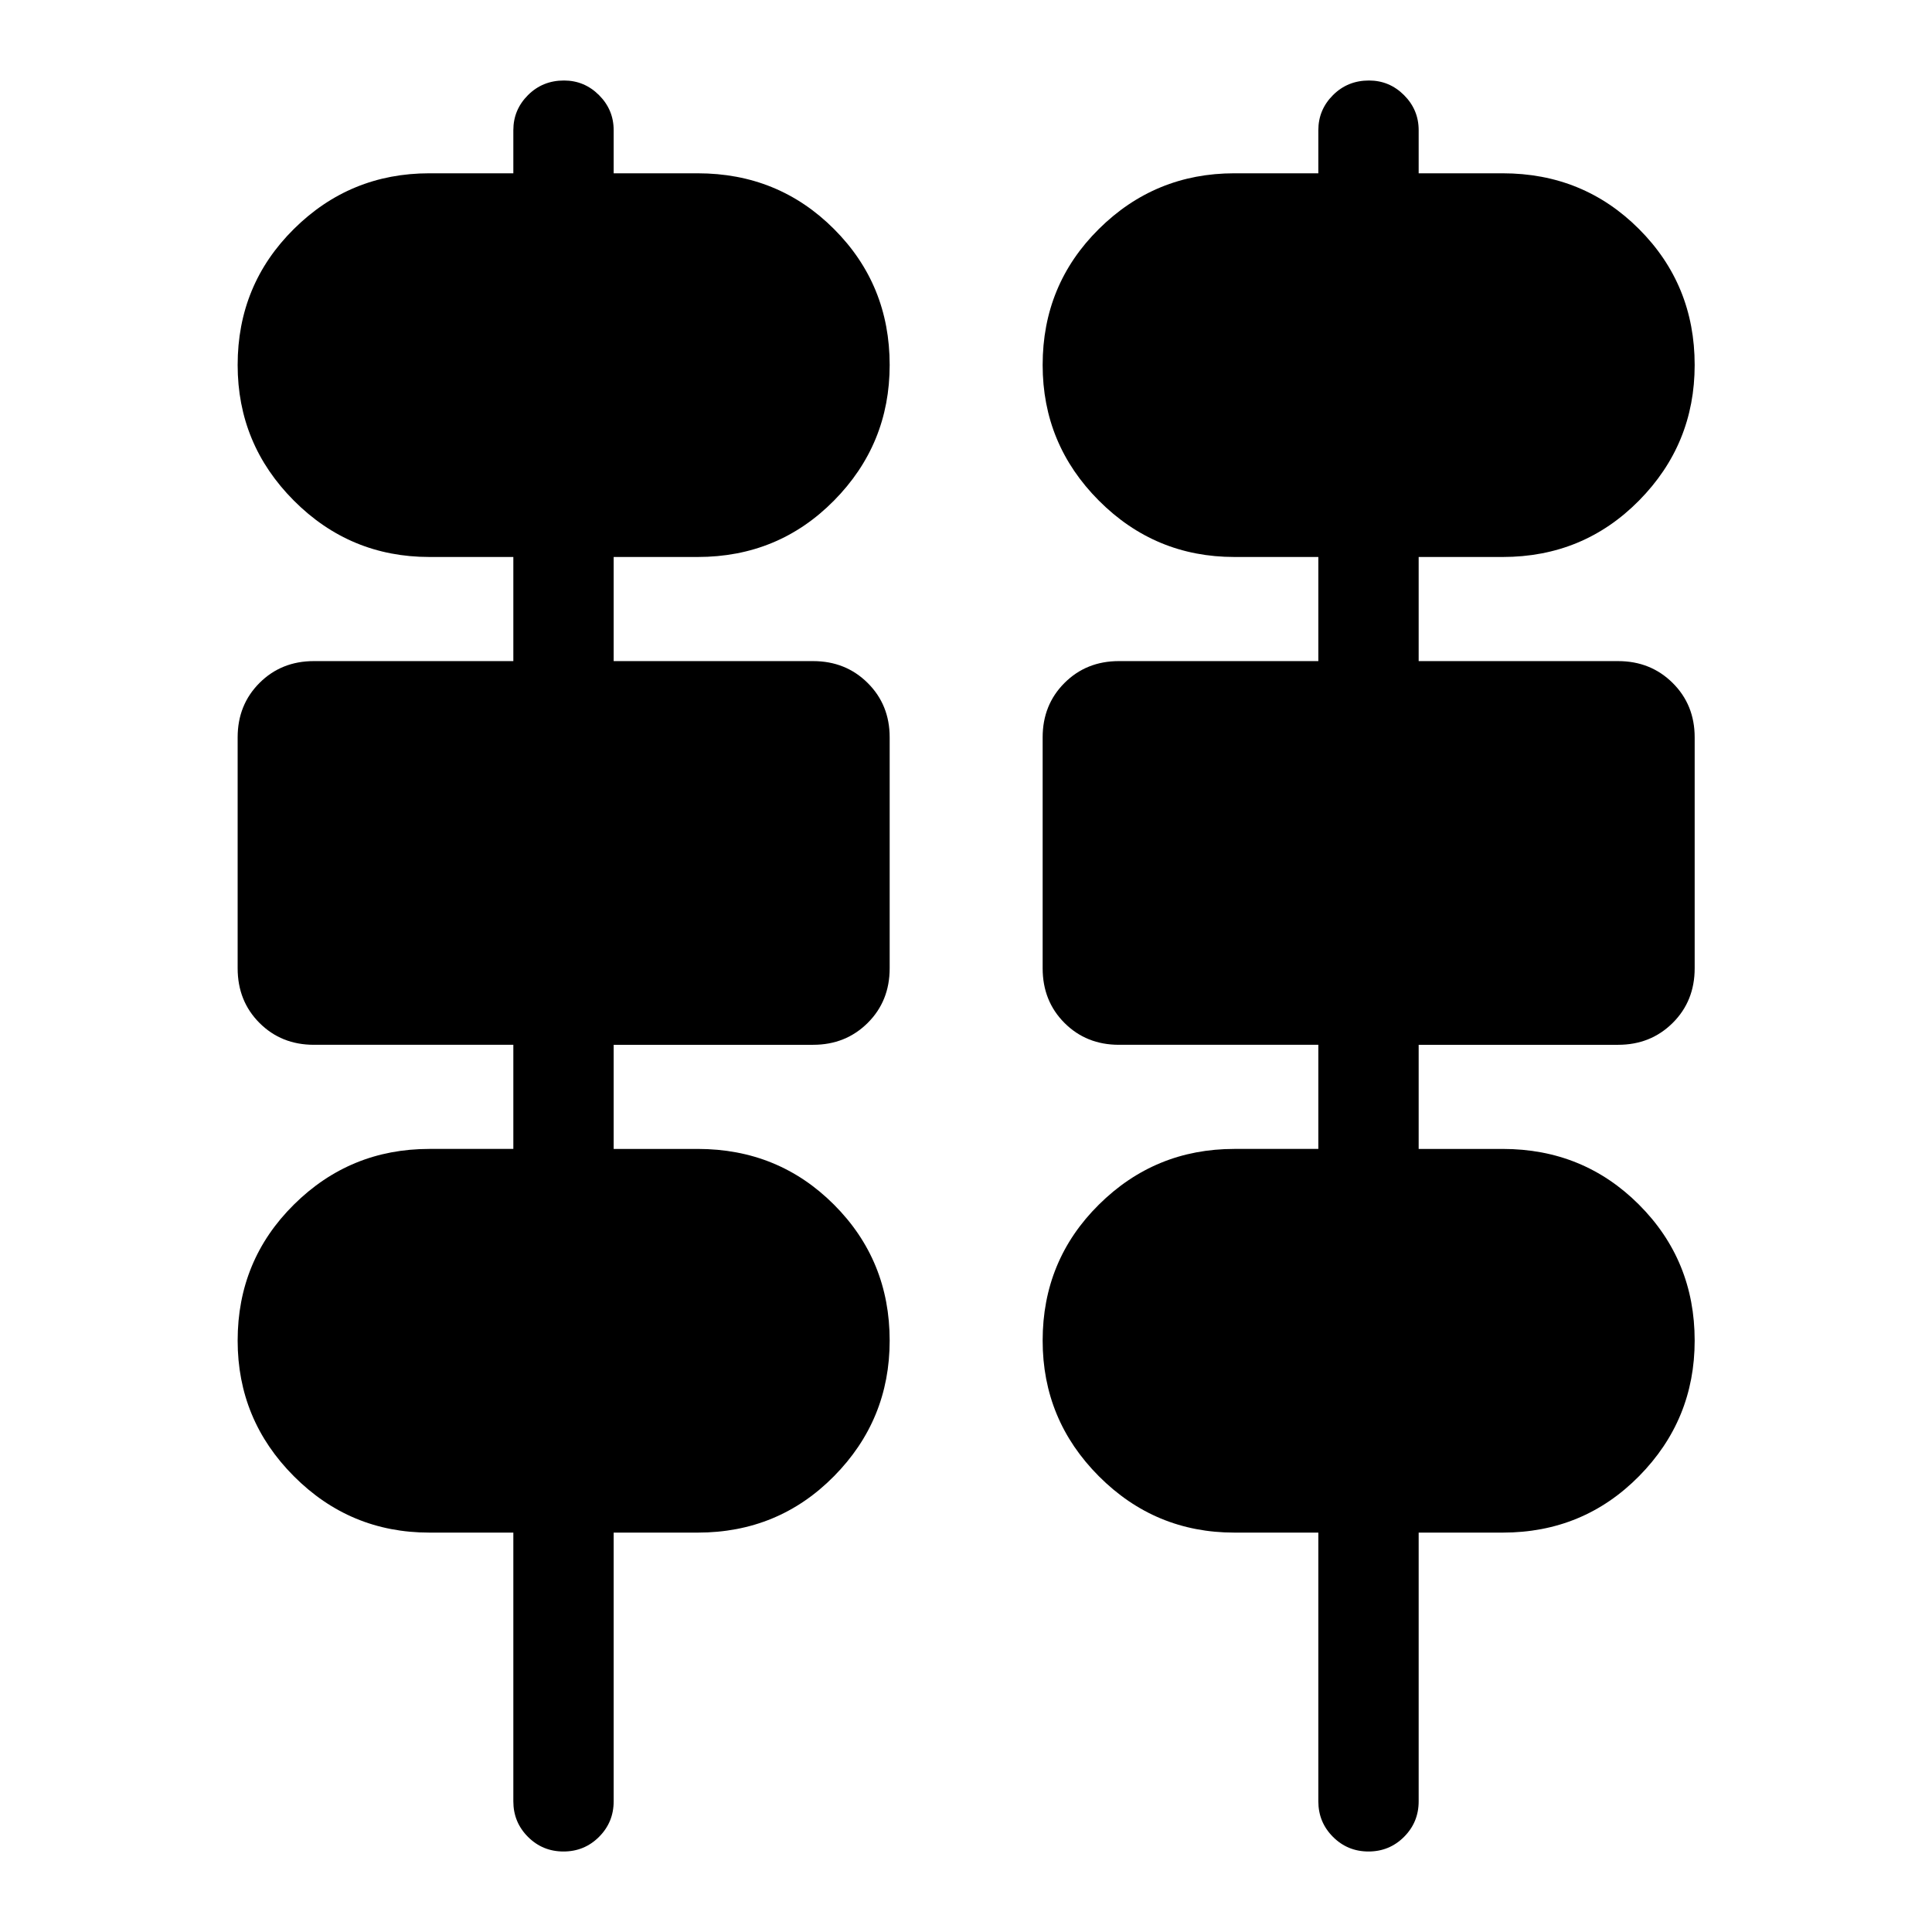 <svg xmlns="http://www.w3.org/2000/svg" height="40" viewBox="0 -960 960 960" width="40"><path d="M280-40q-10.384 0-17.656-7.272-7.271-7.271-7.271-17.655v-133.53h-41.74q-39.384 0-67.315-28.01-27.931-28.011-27.931-67.395 0-39.891 27.931-67.569 27.931-27.677 67.315-27.677h41.74v-51.74h-99.109q-16.167 0-27.022-10.855-10.855-10.855-10.855-27.181v-114.739q0-16.167 10.855-27.022 10.855-10.855 27.022-10.855h99.109v-51.739h-41.74q-39.384 0-67.315-28.011-27.931-28.011-27.931-67.395 0-39.891 27.931-67.569 27.931-27.677 67.315-27.677h41.74v-21.421q0-10.145 7.271-17.416Q269.616-920 280.239-920q10.145 0 17.417 7.272 7.271 7.271 7.271 17.416v21.421h41.74q40.051 0 67.728 27.677 27.678 27.678 27.678 67.569 0 39.384-27.678 67.395-27.677 28.011-67.728 28.011h-41.74v51.739h99.109q16.167 0 27.102 10.855 10.935 10.855 10.935 27.022v114.739q0 16.326-10.935 27.181t-27.102 10.855h-99.109v51.74h41.74q40.051 0 67.728 27.677 27.678 27.678 27.678 67.569 0 39.384-27.678 67.395-27.677 28.01-67.728 28.01h-41.74v133.53q0 10.384-7.271 17.655Q290.384-40 280-40Zm400 0q-10.384 0-17.656-7.272-7.271-7.271-7.271-17.655v-133.53h-41.74q-39.384 0-67.315-28.01-27.931-28.011-27.931-67.395 0-39.891 27.931-67.569 27.931-27.677 67.315-27.677h41.74v-51.74h-99.109q-16.167 0-27.022-10.855-10.855-10.855-10.855-27.181v-114.739q0-16.167 10.855-27.022 10.855-10.855 27.022-10.855h99.109v-51.739h-41.74q-39.384 0-67.315-28.011-27.931-28.011-27.931-67.395 0-39.891 27.931-67.569 27.931-27.677 67.315-27.677h41.74v-21.421q0-10.145 7.271-17.416Q669.616-920 680.239-920q10.145 0 17.417 7.272 7.271 7.271 7.271 17.416v21.421h41.74q40.051 0 67.728 27.677 27.678 27.678 27.678 67.569 0 39.384-27.678 67.395-27.677 28.011-67.728 28.011h-41.74v51.739h99.109q16.167 0 27.102 10.855 10.935 10.855 10.935 27.022v114.739q0 16.326-10.935 27.181t-27.102 10.855h-99.109v51.74h41.74q40.051 0 67.728 27.677 27.678 27.678 27.678 67.569 0 39.384-27.678 67.395-27.677 28.01-67.728 28.01h-41.74v133.53q0 10.384-7.271 17.655Q690.384-40 680-40Z"/></svg>
